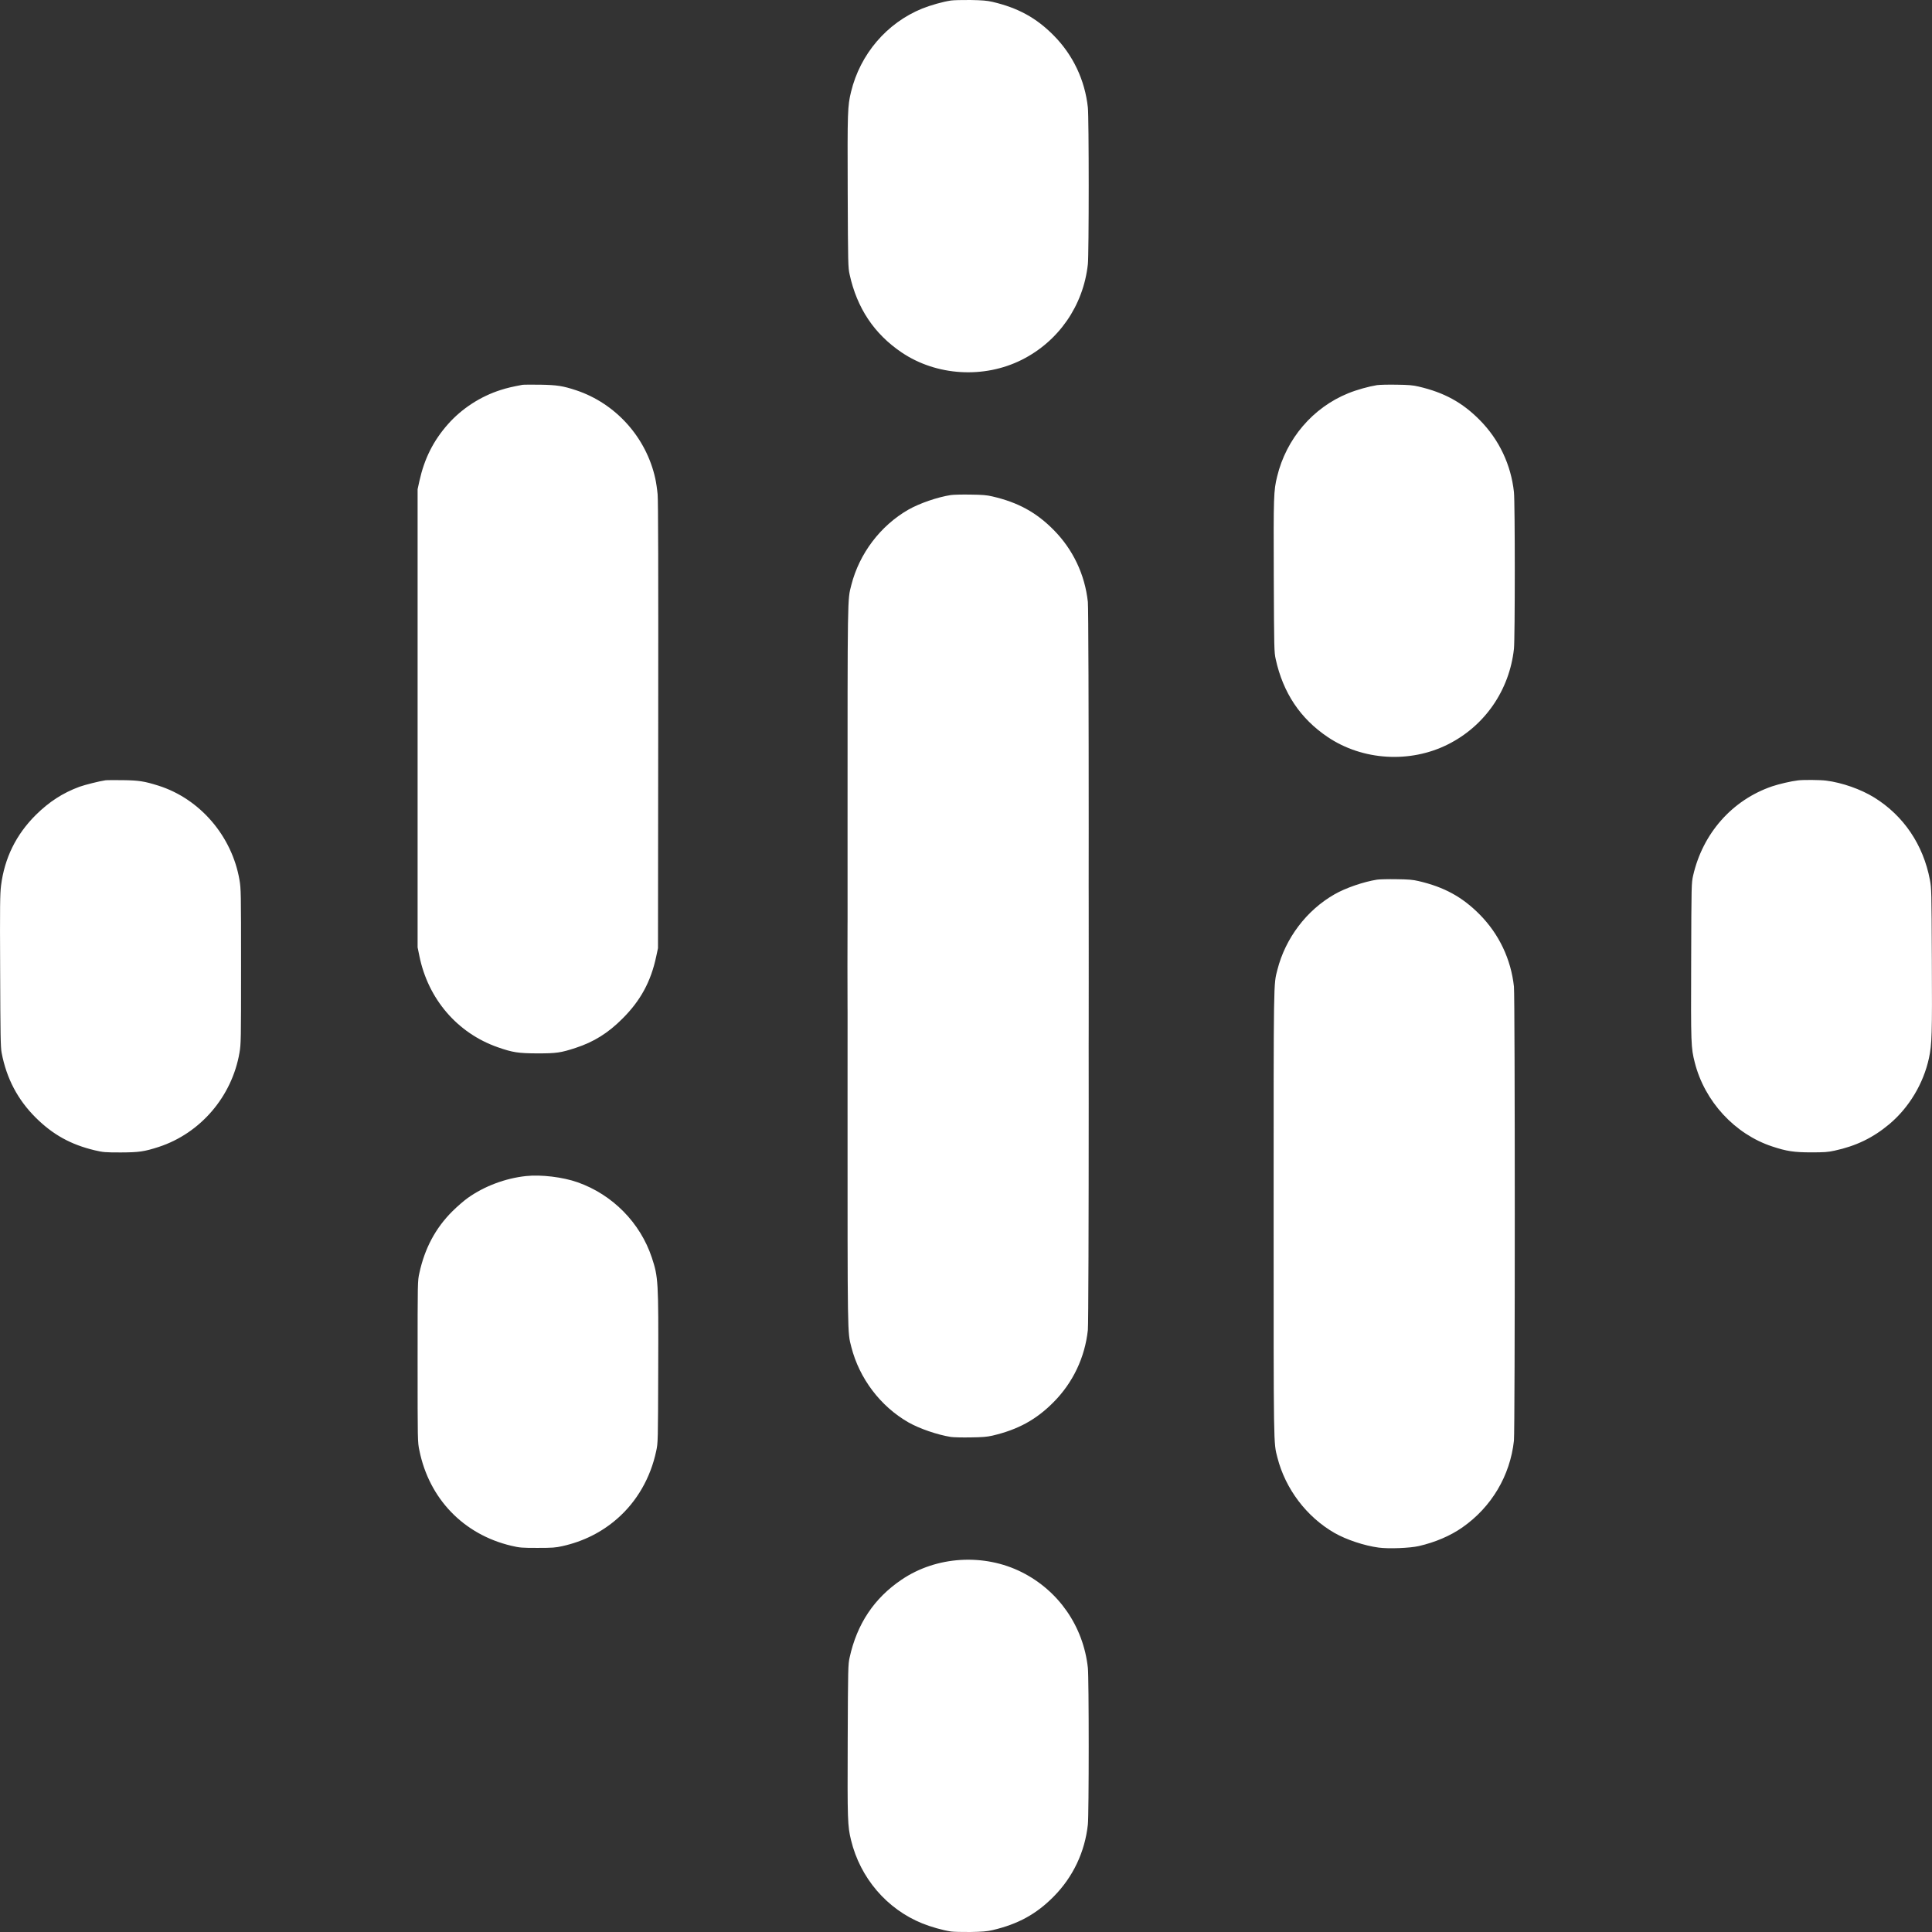 <svg width="26" height="26" viewBox="0 0 26 26" fill="none" xmlns="http://www.w3.org/2000/svg">
<rect x="0" y="0" width="26" height="26" fill="#333333" stroke="none"/>
<path fill-rule="evenodd" clip-rule="evenodd" d="M7.03 5.179C6.892 5.205 6.823 5.221 6.739 5.248C6.467 5.334 6.215 5.498 6.029 5.708C5.831 5.932 5.711 6.172 5.644 6.474L5.62 6.584V9.666V12.749L5.644 12.866C5.761 13.444 6.155 13.903 6.698 14.093C6.9 14.164 6.976 14.175 7.233 14.176C7.487 14.176 7.546 14.168 7.747 14.102C7.992 14.022 8.184 13.902 8.377 13.708C8.621 13.465 8.76 13.208 8.831 12.872L8.855 12.76L8.858 9.765C8.86 7.665 8.858 6.735 8.85 6.652C8.844 6.586 8.83 6.492 8.819 6.442C8.698 5.888 8.288 5.43 7.753 5.252C7.574 5.193 7.497 5.181 7.269 5.177C7.152 5.176 7.044 5.176 7.03 5.179ZM18.531 5.183C18.419 5.201 18.258 5.246 18.145 5.292C17.668 5.485 17.31 5.904 17.187 6.413C17.14 6.605 17.138 6.676 17.142 7.755C17.146 8.739 17.147 8.774 17.168 8.871C17.267 9.323 17.498 9.67 17.868 9.919C18.337 10.235 18.975 10.274 19.485 10.018C19.982 9.769 20.313 9.289 20.374 8.732C20.389 8.596 20.389 6.76 20.374 6.622C20.334 6.253 20.174 5.916 19.915 5.654C19.68 5.416 19.435 5.282 19.09 5.202C19.015 5.184 18.955 5.179 18.793 5.177C18.682 5.175 18.564 5.178 18.531 5.183ZM1.418 10.501C1.34 10.512 1.141 10.562 1.069 10.588C0.843 10.672 0.661 10.79 0.481 10.968C0.216 11.232 0.061 11.547 0.014 11.918C-0 12.035 -0.002 12.175 0.002 13.067C0.005 13.933 0.008 14.095 0.022 14.168C0.088 14.514 0.238 14.799 0.481 15.041C0.712 15.27 0.952 15.403 1.274 15.48C1.39 15.507 1.411 15.509 1.626 15.509C1.873 15.508 1.94 15.498 2.136 15.435C2.698 15.251 3.122 14.756 3.223 14.166C3.243 14.049 3.244 13.998 3.244 13.005C3.244 12.011 3.243 11.96 3.223 11.843C3.122 11.252 2.691 10.75 2.132 10.573C1.941 10.513 1.869 10.502 1.652 10.499C1.541 10.498 1.436 10.498 1.418 10.501ZM24.197 10.502C24.108 10.512 23.937 10.552 23.849 10.582C23.311 10.766 22.915 11.214 22.785 11.784C22.763 11.884 22.762 11.895 22.759 12.932C22.755 14.058 22.756 14.097 22.808 14.301C22.941 14.823 23.346 15.262 23.848 15.428C24.044 15.493 24.143 15.508 24.374 15.508C24.549 15.508 24.598 15.505 24.689 15.485C24.98 15.422 25.206 15.312 25.426 15.128C25.691 14.905 25.885 14.582 25.959 14.24C25.999 14.054 26.003 13.921 25.998 12.916C25.994 11.996 25.993 11.953 25.972 11.842C25.883 11.369 25.618 10.977 25.222 10.732C25.042 10.621 24.79 10.532 24.574 10.505C24.494 10.495 24.266 10.493 24.197 10.502ZM18.531 11.838C18.349 11.867 18.107 11.95 17.958 12.036C17.582 12.251 17.299 12.626 17.191 13.049C17.138 13.255 17.14 13.14 17.14 16.332C17.14 19.524 17.138 19.409 17.191 19.616C17.299 20.038 17.583 20.413 17.958 20.629C18.119 20.721 18.36 20.801 18.554 20.827C18.688 20.845 18.974 20.834 19.095 20.806C19.313 20.756 19.519 20.668 19.679 20.556C20.072 20.282 20.323 19.859 20.374 19.387C20.389 19.246 20.389 13.418 20.374 13.277C20.334 12.909 20.174 12.572 19.915 12.309C19.68 12.071 19.435 11.937 19.09 11.857C19.015 11.839 18.955 11.834 18.793 11.832C18.682 11.83 18.564 11.833 18.531 11.838ZM7.077 15.827C6.801 15.857 6.52 15.962 6.297 16.12C6.245 16.157 6.151 16.238 6.088 16.301C5.861 16.527 5.716 16.799 5.644 17.131C5.62 17.238 5.62 17.24 5.62 18.321C5.62 19.403 5.62 19.405 5.644 19.52C5.776 20.17 6.238 20.65 6.88 20.802C6.996 20.829 7.019 20.831 7.233 20.831C7.435 20.831 7.474 20.828 7.569 20.807C7.851 20.744 8.098 20.62 8.306 20.438C8.572 20.206 8.755 19.887 8.831 19.527C8.855 19.416 8.855 19.407 8.858 18.42C8.862 17.239 8.859 17.188 8.772 16.924C8.616 16.455 8.244 16.077 7.774 15.911C7.573 15.84 7.281 15.805 7.077 15.827Z" fill="white"/>
<path fill-rule="evenodd" clip-rule="evenodd" d="M12.797 0.007C12.685 0.024 12.524 0.07 12.411 0.115C11.934 0.309 11.576 0.728 11.453 1.236C11.406 1.429 11.404 1.5 11.408 2.579C11.412 3.562 11.413 3.598 11.434 3.694C11.533 4.146 11.764 4.493 12.134 4.743C12.602 5.059 13.241 5.098 13.751 4.842C14.248 4.592 14.579 4.113 14.64 3.556C14.655 3.419 14.655 1.583 14.64 1.446C14.6 1.077 14.44 0.74 14.181 0.478C13.946 0.24 13.701 0.106 13.356 0.025C13.281 0.008 13.221 0.003 13.059 0C12.948 -0.001 12.83 0.002 12.797 0.007ZM12.797 6.662C12.615 6.69 12.373 6.774 12.224 6.859C11.848 7.075 11.565 7.449 11.457 7.872C11.404 8.079 11.406 7.964 11.406 11.156C11.406 14.348 11.404 14.232 11.457 14.439C11.565 14.862 11.849 15.237 12.224 15.452C12.385 15.545 12.626 15.625 12.82 15.651C12.954 15.669 13.239 15.658 13.361 15.63C13.579 15.58 13.785 15.491 13.945 15.38C14.338 15.105 14.589 14.683 14.64 14.21C14.655 14.07 14.655 8.242 14.64 8.101C14.6 7.732 14.44 7.395 14.181 7.133C13.946 6.895 13.701 6.761 13.356 6.681C13.281 6.663 13.221 6.658 13.059 6.656C12.948 6.654 12.83 6.657 12.797 6.662Z" fill="white"/>
<path fill-rule="evenodd" clip-rule="evenodd" d="M12.797 25.993C12.685 25.976 12.524 25.93 12.411 25.884C11.934 25.691 11.576 25.272 11.453 24.764C11.406 24.571 11.404 24.5 11.408 23.421C11.412 22.438 11.413 22.402 11.434 22.306C11.533 21.854 11.764 21.507 12.134 21.258C12.602 20.941 13.241 20.902 13.751 21.158C14.248 21.408 14.579 21.887 14.64 22.444C14.655 22.581 14.655 24.416 14.64 24.554C14.6 24.923 14.44 25.26 14.181 25.522C13.946 25.76 13.701 25.894 13.356 25.975C13.281 25.992 13.221 25.997 13.059 26C12.948 26.001 12.83 25.998 12.797 25.993ZM12.797 19.338C12.615 19.309 12.373 19.226 12.224 19.141C11.848 18.925 11.565 18.551 11.457 18.128C11.404 17.921 11.406 18.036 11.406 14.844C11.406 11.652 11.404 11.768 11.457 11.561C11.565 11.138 11.849 10.763 12.224 10.548C12.385 10.455 12.626 10.375 12.82 10.349C12.954 10.331 13.239 10.342 13.361 10.37C13.579 10.42 13.785 10.509 13.945 10.62C14.338 10.895 14.589 11.317 14.64 11.79C14.655 11.93 14.655 17.758 14.64 17.899C14.6 18.268 14.44 18.605 14.181 18.867C13.946 19.105 13.701 19.239 13.356 19.32C13.281 19.337 13.221 19.342 13.059 19.344C12.948 19.346 12.83 19.343 12.797 19.338Z" fill="white"/>
</svg>
